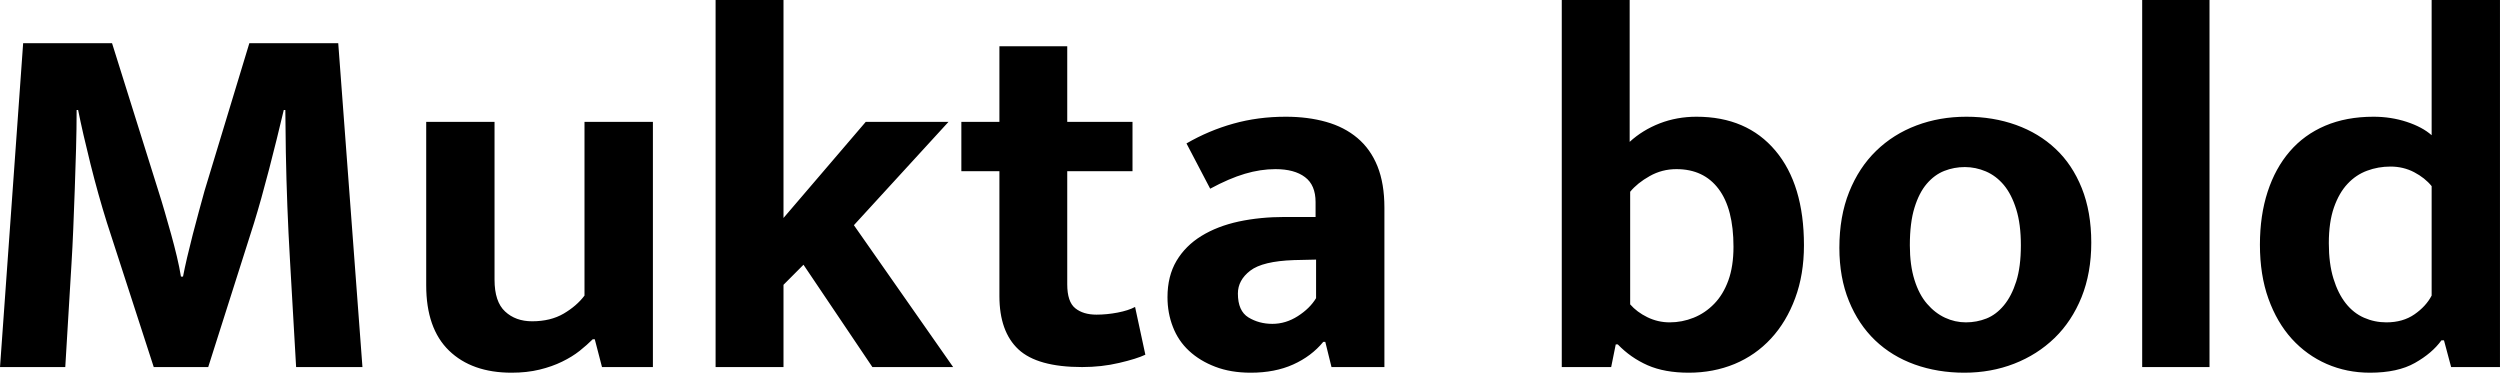 <svg xmlns="http://www.w3.org/2000/svg" viewBox="4.608 48.592 350.136 52.2"><path d="M4.61 100L7.85 54.64L20.30 54.64L26.78 75.30Q27.22 76.67 27.68 78.26Q28.15 79.84 28.58 81.42Q29.02 83.01 29.38 84.52Q29.74 86.03 29.95 87.33L29.95 87.33L30.24 87.33Q30.46 86.18 30.82 84.63Q31.18 83.08 31.61 81.42Q32.04 79.77 32.47 78.18Q32.90 76.60 33.26 75.30L33.26 75.30L39.53 54.64L51.98 54.64L55.37 100L46.08 100Q45.65 92.51 45.22 85.02Q44.78 77.54 44.64 69.90L44.64 69.90L44.57 64.00L44.35 64.00Q43.42 67.96 42.30 72.28Q41.18 76.60 40.18 79.84L40.18 79.84L33.77 100L26.14 100L19.58 79.77Q18.36 75.88 17.28 71.56Q16.20 67.24 15.55 64.00L15.55 64.00L15.34 64.00Q15.34 66.59 15.26 69.44Q15.19 72.28 15.08 75.09Q14.98 77.90 14.87 80.60Q14.76 83.30 14.62 85.53L14.62 85.53L13.75 100L4.61 100ZM86.47 89.99L86.47 65.66L96.05 65.66L96.05 100L88.92 100L87.91 96.11L87.62 96.11Q86.83 96.90 85.79 97.73Q84.74 98.56 83.34 99.24Q81.94 99.93 80.17 100.36Q78.41 100.79 76.25 100.79L76.25 100.79Q70.70 100.79 67.50 97.70Q64.30 94.60 64.30 88.55L64.30 88.55L64.30 65.66L73.87 65.66L73.87 87.76Q73.87 90.86 75.35 92.22Q76.82 93.59 79.13 93.59L79.13 93.59Q81.72 93.59 83.56 92.51Q85.39 91.43 86.47 89.99L86.47 89.99ZM117.14 85.67L114.34 88.48L114.34 100L104.83 100L104.83 48.59L114.34 48.59L114.34 79.12L125.86 65.66L137.45 65.66L124.20 80.13L138.10 100L126.79 100L117.14 85.67ZM163.22 65.66L163.22 72.57L154.08 72.57L154.08 88.41Q154.08 90.86 155.20 91.76Q156.31 92.66 158.18 92.66L158.18 92.66Q159.62 92.66 161.14 92.37Q162.65 92.08 163.58 91.58L163.58 91.58L165.02 98.27Q163.80 98.85 161.35 99.42Q158.90 100 156.17 100L156.17 100Q149.90 100 147.24 97.52Q144.58 95.03 144.58 90.06L144.58 90.06L144.58 72.57L139.25 72.57L139.25 65.66L144.58 65.66L144.58 55.07L154.08 55.07L154.08 65.66L163.22 65.66ZM174.10 75.02L170.78 68.68Q173.88 66.88 177.34 65.91Q180.79 64.94 184.68 64.94L184.68 64.94Q187.78 64.94 190.33 65.66Q192.89 66.38 194.72 67.92Q196.56 69.47 197.53 71.88Q198.50 74.30 198.50 77.68L198.50 77.68L198.50 100L191.09 100L190.22 96.47L189.94 96.47Q188.28 98.49 185.72 99.64Q183.17 100.79 179.78 100.79L179.78 100.79Q176.98 100.79 174.82 99.96Q172.66 99.14 171.14 97.73Q169.63 96.33 168.88 94.38Q168.12 92.44 168.12 90.21L168.12 90.21Q168.12 87.26 169.38 85.13Q170.64 83.01 172.87 81.64Q175.10 80.27 178.09 79.62Q181.08 78.98 184.54 78.98L184.54 78.98L188.86 78.98L188.86 76.89Q188.86 74.51 187.38 73.40Q185.90 72.28 183.24 72.28L183.24 72.28Q181.15 72.28 178.96 72.93Q176.76 73.58 174.10 75.02L174.10 75.02ZM188.93 90.35L188.93 84.95L185.83 85.02Q181.44 85.17 179.71 86.50Q177.98 87.83 177.98 89.70L177.98 89.70Q177.98 92.15 179.46 93.05Q180.94 93.95 182.81 93.95L182.81 93.95Q184.68 93.95 186.37 92.87Q188.06 91.79 188.93 90.35L188.93 90.35ZM257.26 82.94L257.26 82.94Q257.26 87.04 256.03 90.35Q254.81 93.66 252.65 96.00Q250.49 98.34 247.54 99.57Q244.58 100.79 241.13 100.79L241.13 100.79Q237.74 100.79 235.37 99.75Q232.99 98.70 231.19 96.83L231.19 96.83L230.90 96.83L230.26 100L223.34 100L223.34 48.59L232.85 48.59L232.85 68.46Q234.65 66.81 237.06 65.87Q239.47 64.94 242.21 64.94L242.21 64.94Q249.26 64.94 253.26 69.69Q257.26 74.44 257.26 82.94ZM247.39 83.15L247.39 83.15Q247.39 77.82 245.30 75.05Q243.22 72.28 239.40 72.28L239.40 72.28Q237.38 72.28 235.66 73.25Q233.93 74.22 232.92 75.45L232.92 75.45L232.92 91.22Q233.86 92.30 235.33 93.02Q236.81 93.74 238.46 93.74L238.46 93.74Q240.19 93.74 241.81 93.09Q243.43 92.44 244.69 91.14Q245.95 89.85 246.67 87.87Q247.39 85.89 247.39 83.15ZM297.50 82.58L297.50 82.58Q297.50 86.82 296.14 90.21Q294.77 93.59 292.36 95.93Q289.94 98.27 286.70 99.53Q283.46 100.79 279.72 100.79L279.72 100.79Q275.98 100.79 272.77 99.64Q269.57 98.49 267.23 96.26Q264.89 94.02 263.56 90.75Q262.22 87.47 262.22 83.30L262.22 83.30Q262.22 78.90 263.59 75.48Q264.96 72.06 267.37 69.72Q269.78 67.38 273.02 66.16Q276.26 64.94 280.01 64.94L280.01 64.94Q283.75 64.94 286.96 66.09Q290.16 67.24 292.50 69.44Q294.84 71.63 296.17 74.94Q297.50 78.26 297.50 82.58ZM287.64 82.94L287.64 82.94Q287.64 79.98 286.99 77.90Q286.34 75.81 285.26 74.51Q284.18 73.22 282.74 72.60Q281.30 71.99 279.79 71.99L279.79 71.99Q278.28 71.99 276.91 72.53Q275.54 73.07 274.46 74.33Q273.38 75.59 272.74 77.68Q272.09 79.77 272.09 82.94L272.09 82.94Q272.09 85.74 272.74 87.80Q273.38 89.85 274.50 91.14Q275.62 92.44 277.02 93.09Q278.42 93.74 279.94 93.74L279.94 93.74Q281.45 93.74 282.82 93.20Q284.18 92.66 285.26 91.36Q286.34 90.06 286.99 88.01Q287.64 85.96 287.64 82.94ZM314.06 100L304.63 100L304.63 48.59L314.06 48.59L314.06 100ZM345.17 67.53L345.17 48.59L354.74 48.59L354.74 100L347.90 100L346.90 96.26L346.54 96.26Q345.24 98.06 342.83 99.42Q340.42 100.79 336.53 100.79L336.53 100.79Q333.29 100.79 330.48 99.57Q327.67 98.34 325.58 96.04Q323.50 93.74 322.31 90.42Q321.12 87.11 321.12 82.86L321.12 82.86Q321.12 78.76 322.20 75.45Q323.28 72.14 325.30 69.80Q327.31 67.46 330.26 66.20Q333.22 64.94 337.03 64.94L337.03 64.94Q339.48 64.94 341.68 65.66Q343.87 66.38 345.17 67.53L345.17 67.53ZM345.17 89.99L345.17 74.66Q344.23 73.50 342.72 72.71Q341.21 71.92 339.41 71.92L339.41 71.92Q337.68 71.92 336.13 72.50Q334.58 73.07 333.40 74.33Q332.21 75.59 331.49 77.64Q330.77 79.70 330.77 82.65L330.77 82.65Q330.77 85.53 331.42 87.62Q332.06 89.70 333.14 91.07Q334.22 92.44 335.70 93.09Q337.18 93.74 338.83 93.74L338.83 93.74Q341.14 93.74 342.76 92.62Q344.38 91.50 345.17 89.99L345.17 89.99Z"/></svg>